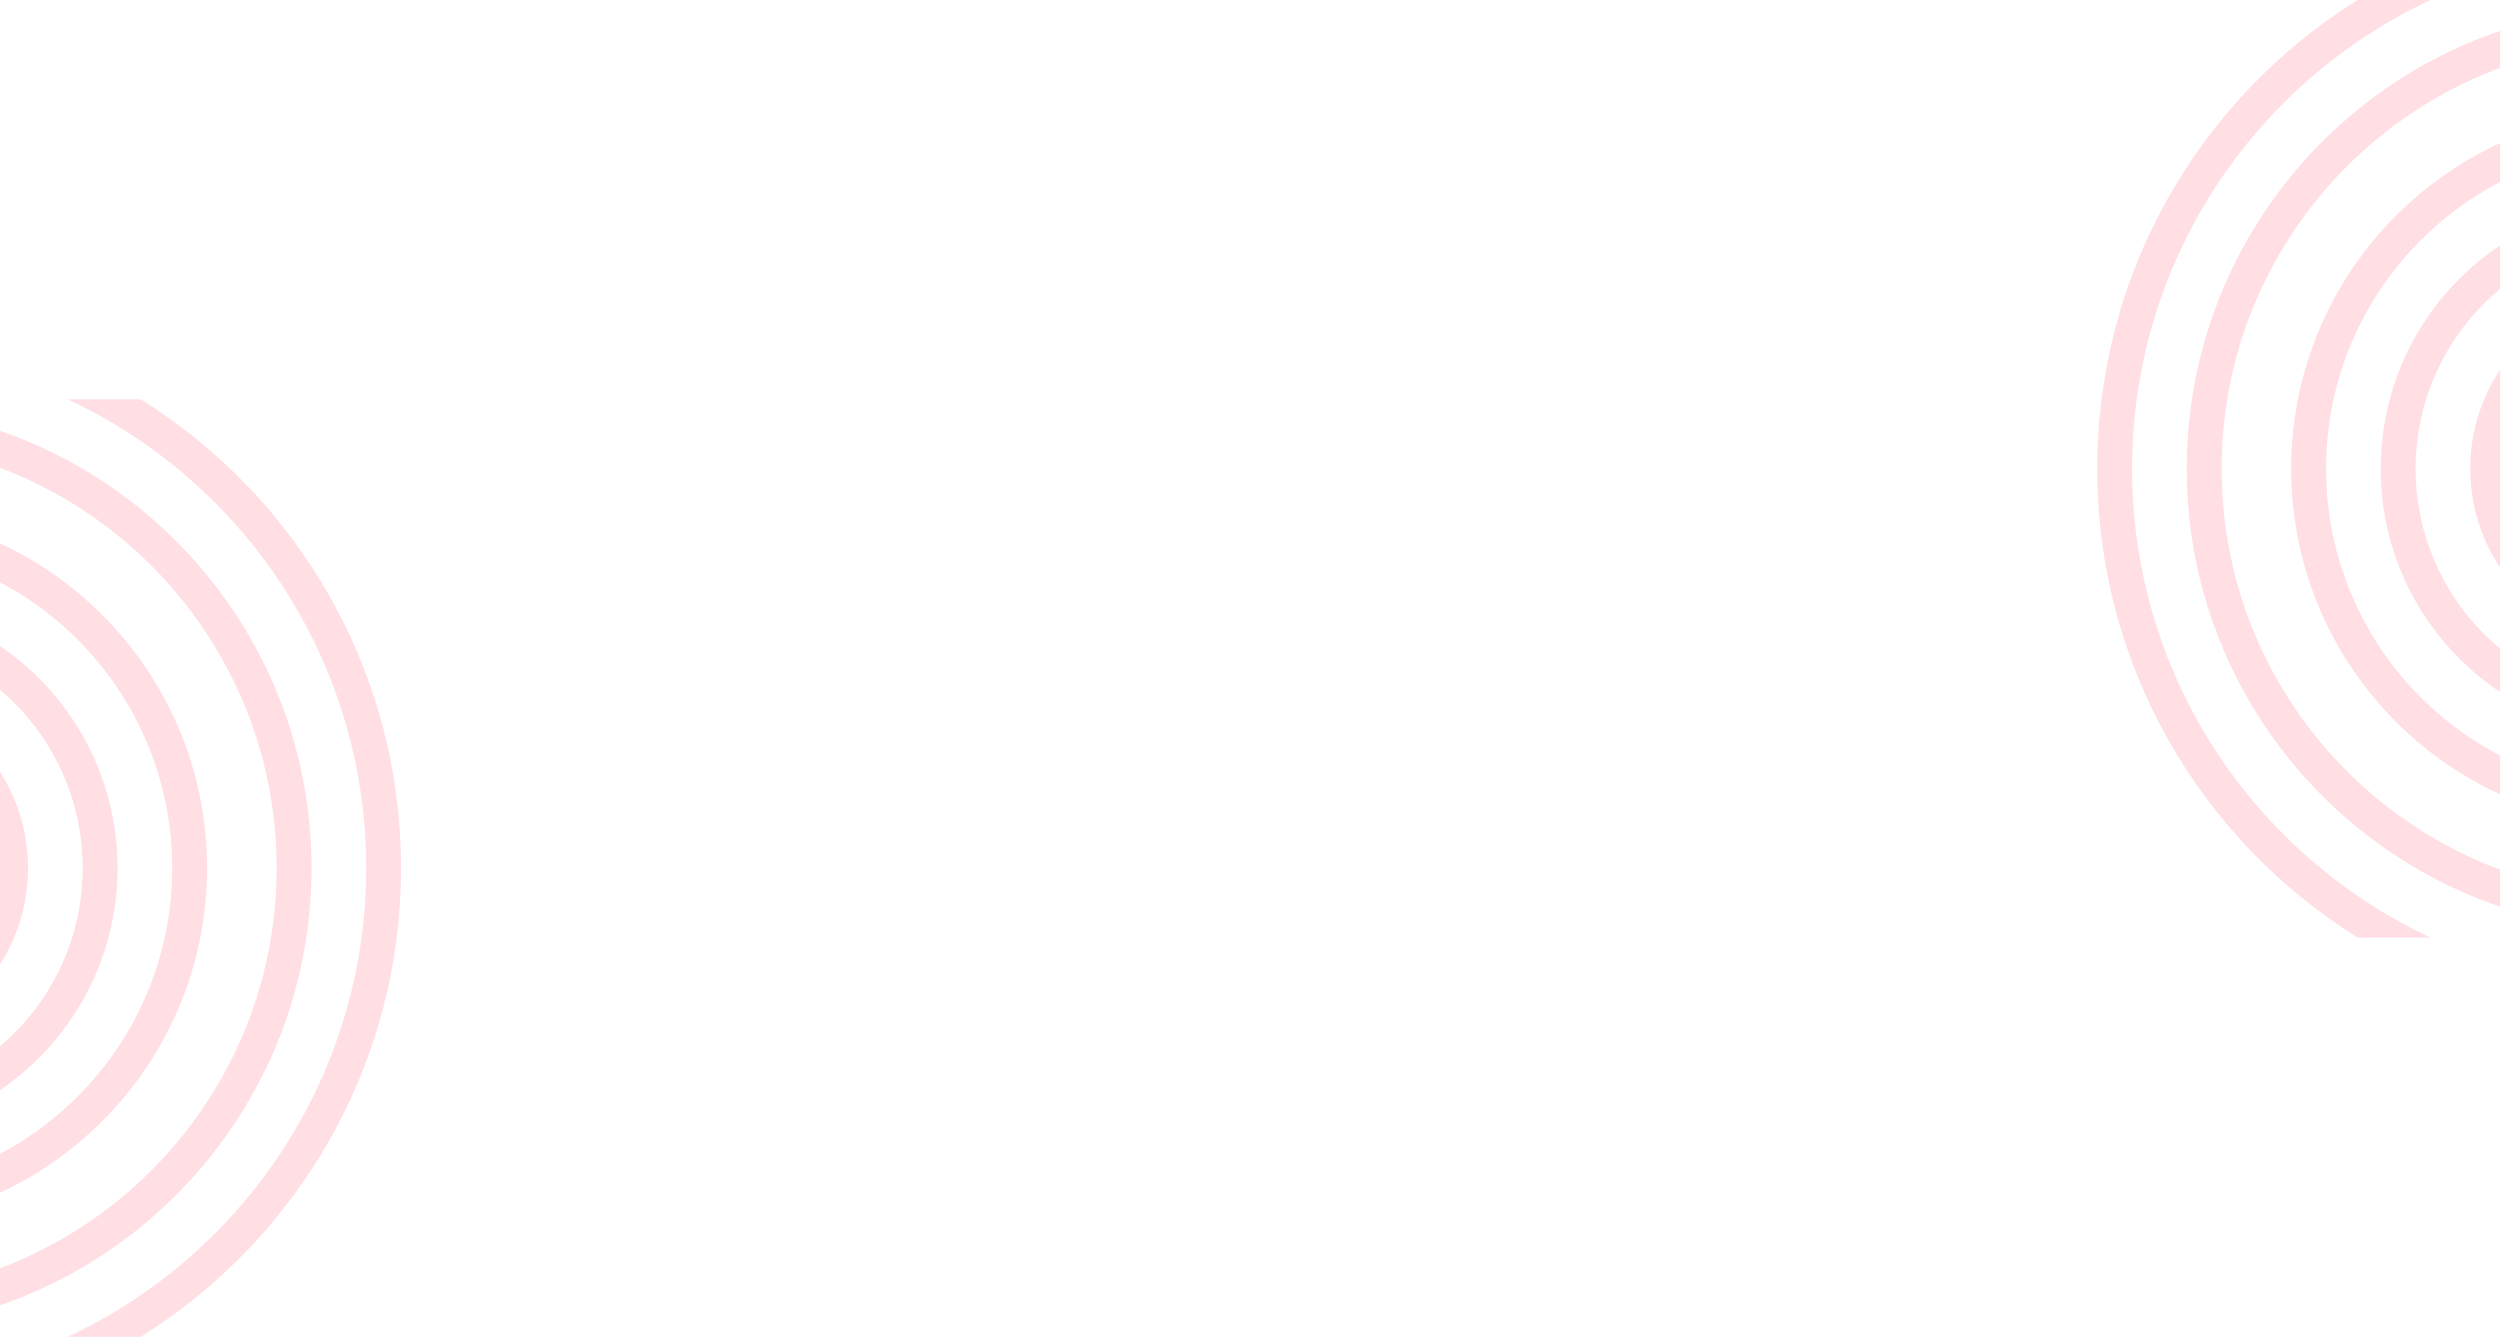 <svg width="1440" height="770" viewBox="0 0 1440 770" fill="none" xmlns="http://www.w3.org/2000/svg">
<path d="M1652.03 540H1694.05C1784.09 483.85 1844 383.921 1844 270C1844 156.079 1784.09 56.15 1694.05 0H1652.03C1753.57 47.47 1823.92 150.521 1823.92 270C1823.92 389.479 1753.57 492.53 1652.03 540Z" fill="#FFDEE4"/>
<path d="M1357.95 540H1399.97C1298.43 492.53 1228.08 389.479 1228.08 270C1228.08 150.521 1298.43 47.47 1399.97 0L1357.95 0C1267.91 56.15 1208 156.079 1208 270C1208 383.921 1267.91 483.85 1357.95 540Z" fill="#FFDEE4"/>
<path fill-rule="evenodd" clip-rule="evenodd" d="M1526 373.127C1582.96 373.127 1629.14 326.956 1629.14 270C1629.14 213.045 1582.96 166.873 1526 166.873C1469.04 166.873 1422.86 213.045 1422.86 270C1422.86 326.956 1469.04 373.127 1526 373.127ZM1526 353.045C1571.87 353.045 1609.05 315.864 1609.05 270C1609.05 224.136 1571.87 186.956 1526 186.956C1480.13 186.956 1442.95 224.136 1442.95 270C1442.95 315.864 1480.13 353.045 1526 353.045Z" fill="#FFDEE4"/>
<path fill-rule="evenodd" clip-rule="evenodd" d="M1680.7 270C1680.7 355.433 1611.44 424.691 1526 424.691C1440.56 424.691 1371.3 355.433 1371.3 270C1371.3 184.567 1440.56 115.309 1526 115.309C1611.44 115.309 1680.7 184.567 1680.7 270ZM1660.62 270C1660.62 344.342 1600.35 404.608 1526 404.608C1451.65 404.608 1391.38 344.342 1391.38 270C1391.38 195.658 1451.65 135.392 1526 135.392C1600.35 135.392 1660.62 195.658 1660.62 270Z" fill="#FFDEE4"/>
<path fill-rule="evenodd" clip-rule="evenodd" d="M1526 476.254C1639.92 476.254 1732.27 383.911 1732.27 270C1732.27 156.089 1639.92 63.746 1526 63.746C1412.08 63.746 1319.73 156.089 1319.73 270C1319.73 383.911 1412.08 476.254 1526 476.254ZM1526 456.172C1628.83 456.172 1712.19 372.82 1712.19 270C1712.19 167.18 1628.83 83.829 1526 83.829C1423.17 83.829 1339.81 167.18 1339.81 270C1339.81 372.82 1423.17 456.172 1526 456.172Z" fill="#FFDEE4"/>
<path fill-rule="evenodd" clip-rule="evenodd" d="M1792.43 270C1792.43 417.135 1673.15 536.412 1526 536.412C1378.85 536.412 1259.57 417.135 1259.57 270C1259.57 122.865 1378.85 3.588 1526 3.588C1673.15 3.588 1792.43 122.865 1792.43 270ZM1772.35 270C1772.35 406.044 1662.05 516.329 1526 516.329C1389.95 516.329 1279.65 406.044 1279.65 270C1279.65 133.956 1389.95 23.671 1526 23.671C1662.05 23.671 1772.35 133.956 1772.35 270Z" fill="#FFDEE4"/>
<path d="M39.035 770H81.048C171.086 713.85 231 613.921 231 500C231 386.079 171.086 286.15 81.048 230H39.035C140.571 277.47 210.916 380.521 210.916 500C210.916 619.479 140.571 722.53 39.035 770Z" fill="#FFDEE4"/>
<path d="M-255.048 770H-213.035C-314.571 722.53 -384.916 619.479 -384.916 500C-384.916 380.521 -314.571 277.47 -213.035 230L-255.048 230C-345.086 286.15 -405 386.079 -405 500C-405 613.921 -345.086 713.85 -255.048 770Z" fill="#FFDEE4"/>
<path fill-rule="evenodd" clip-rule="evenodd" d="M-87 603.127C-30.04 603.127 16.135 556.956 16.135 500C16.135 443.045 -30.04 396.873 -87 396.873C-143.96 396.873 -190.135 443.045 -190.135 500C-190.135 556.956 -143.96 603.127 -87 603.127ZM-87 583.045C-41.132 583.045 -3.949 545.864 -3.949 500C-3.949 454.136 -41.132 416.956 -87 416.956C-132.868 416.956 -170.051 454.136 -170.051 500C-170.051 545.864 -132.868 583.045 -87 583.045Z" fill="#FFDEE4"/>
<path fill-rule="evenodd" clip-rule="evenodd" d="M67.703 500C67.703 585.433 -1.56 654.691 -87 654.691C-172.44 654.691 -241.703 585.433 -241.703 500C-241.703 414.567 -172.44 345.309 -87 345.309C-1.56 345.309 67.703 414.567 67.703 500ZM47.618 500C47.618 574.342 -12.652 634.608 -87 634.608C-161.348 634.608 -221.619 574.342 -221.619 500C-221.619 425.658 -161.348 365.392 -87 365.392C-12.652 365.392 47.618 425.658 47.618 500Z" fill="#FFDEE4"/>
<path fill-rule="evenodd" clip-rule="evenodd" d="M-87 706.254C26.92 706.254 119.27 613.911 119.27 500C119.27 386.089 26.92 293.746 -87 293.746C-200.92 293.746 -293.27 386.089 -293.27 500C-293.27 613.911 -200.92 706.254 -87 706.254ZM-87 686.172C15.828 686.172 99.186 602.82 99.186 500C99.186 397.18 15.828 313.828 -87 313.828C-189.828 313.828 -273.186 397.18 -273.186 500C-273.186 602.82 -189.828 686.172 -87 686.172Z" fill="#FFDEE4"/>
<path fill-rule="evenodd" clip-rule="evenodd" d="M179.432 500C179.432 647.135 60.147 766.412 -87 766.412C-234.147 766.412 -353.432 647.135 -353.432 500C-353.432 352.865 -234.147 233.588 -87 233.588C60.147 233.588 179.432 352.865 179.432 500ZM159.348 500C159.348 636.044 49.054 746.329 -87 746.329C-223.054 746.329 -333.348 636.044 -333.348 500C-333.348 363.956 -223.054 253.671 -87 253.671C49.054 253.671 159.348 363.956 159.348 500Z" fill="#FFDEE4"/>
</svg>
